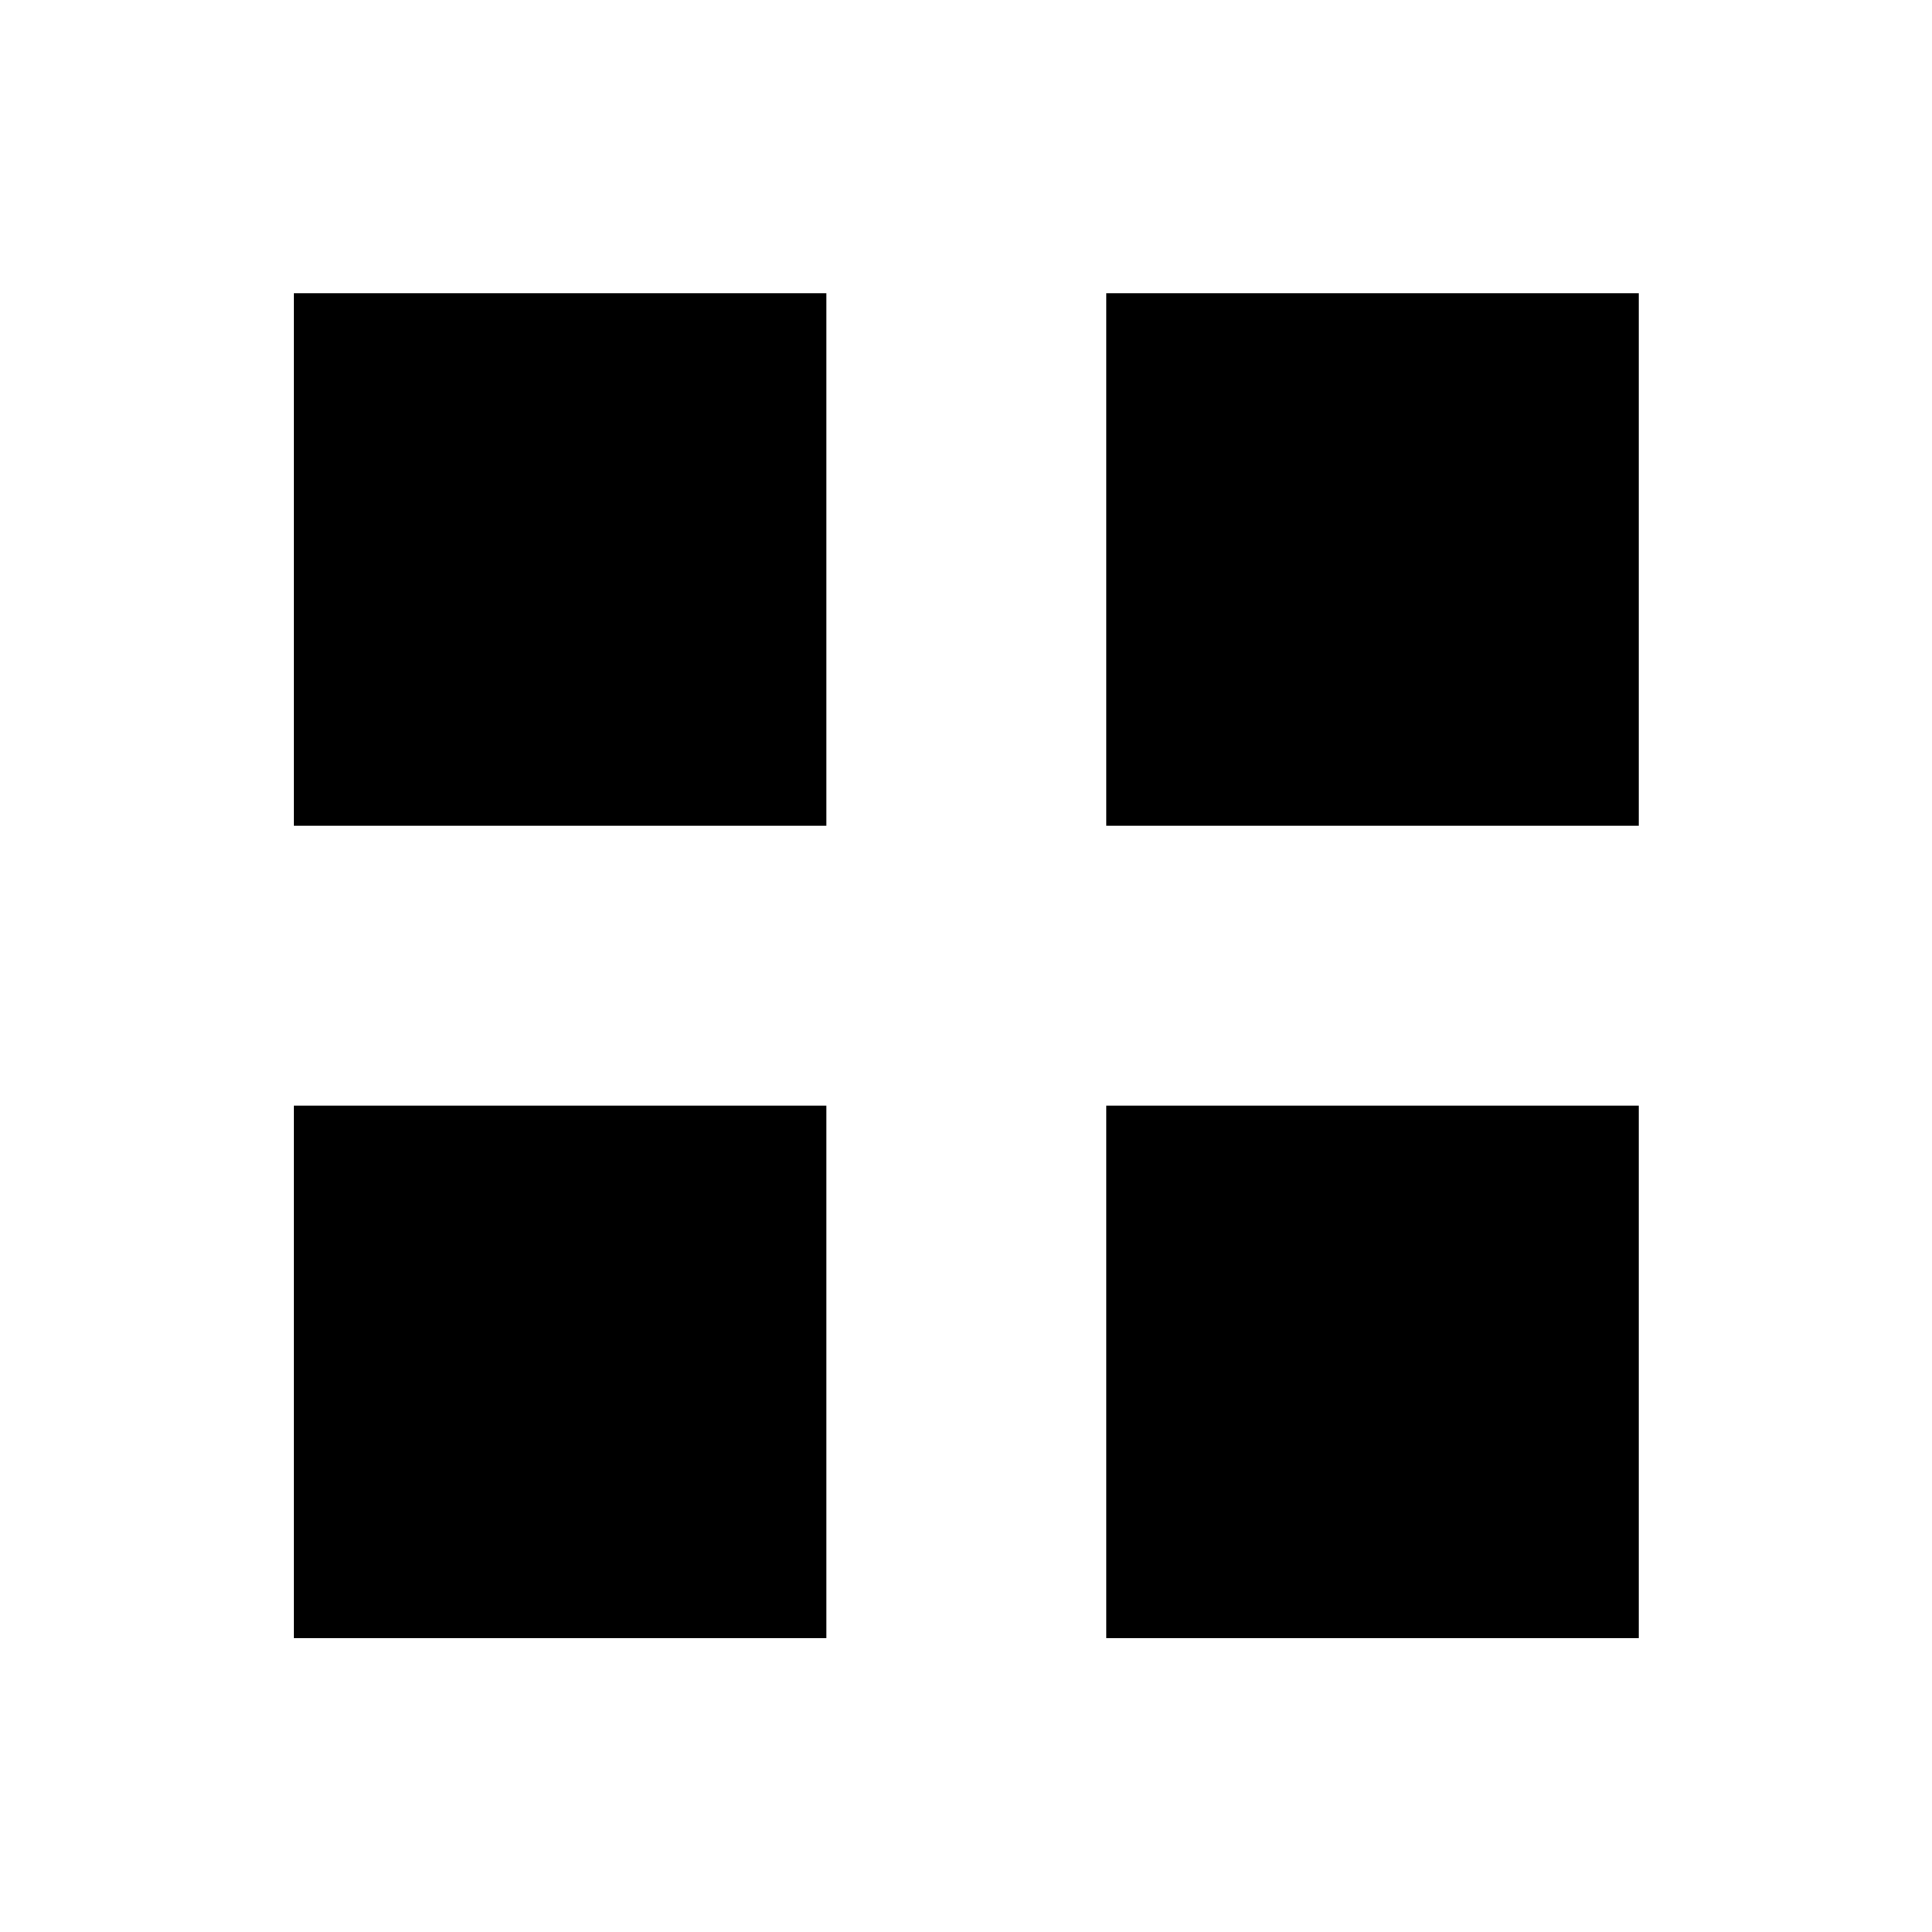 <svg xmlns="http://www.w3.org/2000/svg" height="20" viewBox="0 -960 960 960" width="20"><path d="M145.87-549.61v-264.76h264.76v264.76H145.87Zm0 403.74v-264.76h264.76v264.76H145.87Zm403.74-403.74v-264.76h264.76v264.76H549.61Zm0 403.74v-264.76h264.76v264.76H549.61Z"/></svg>